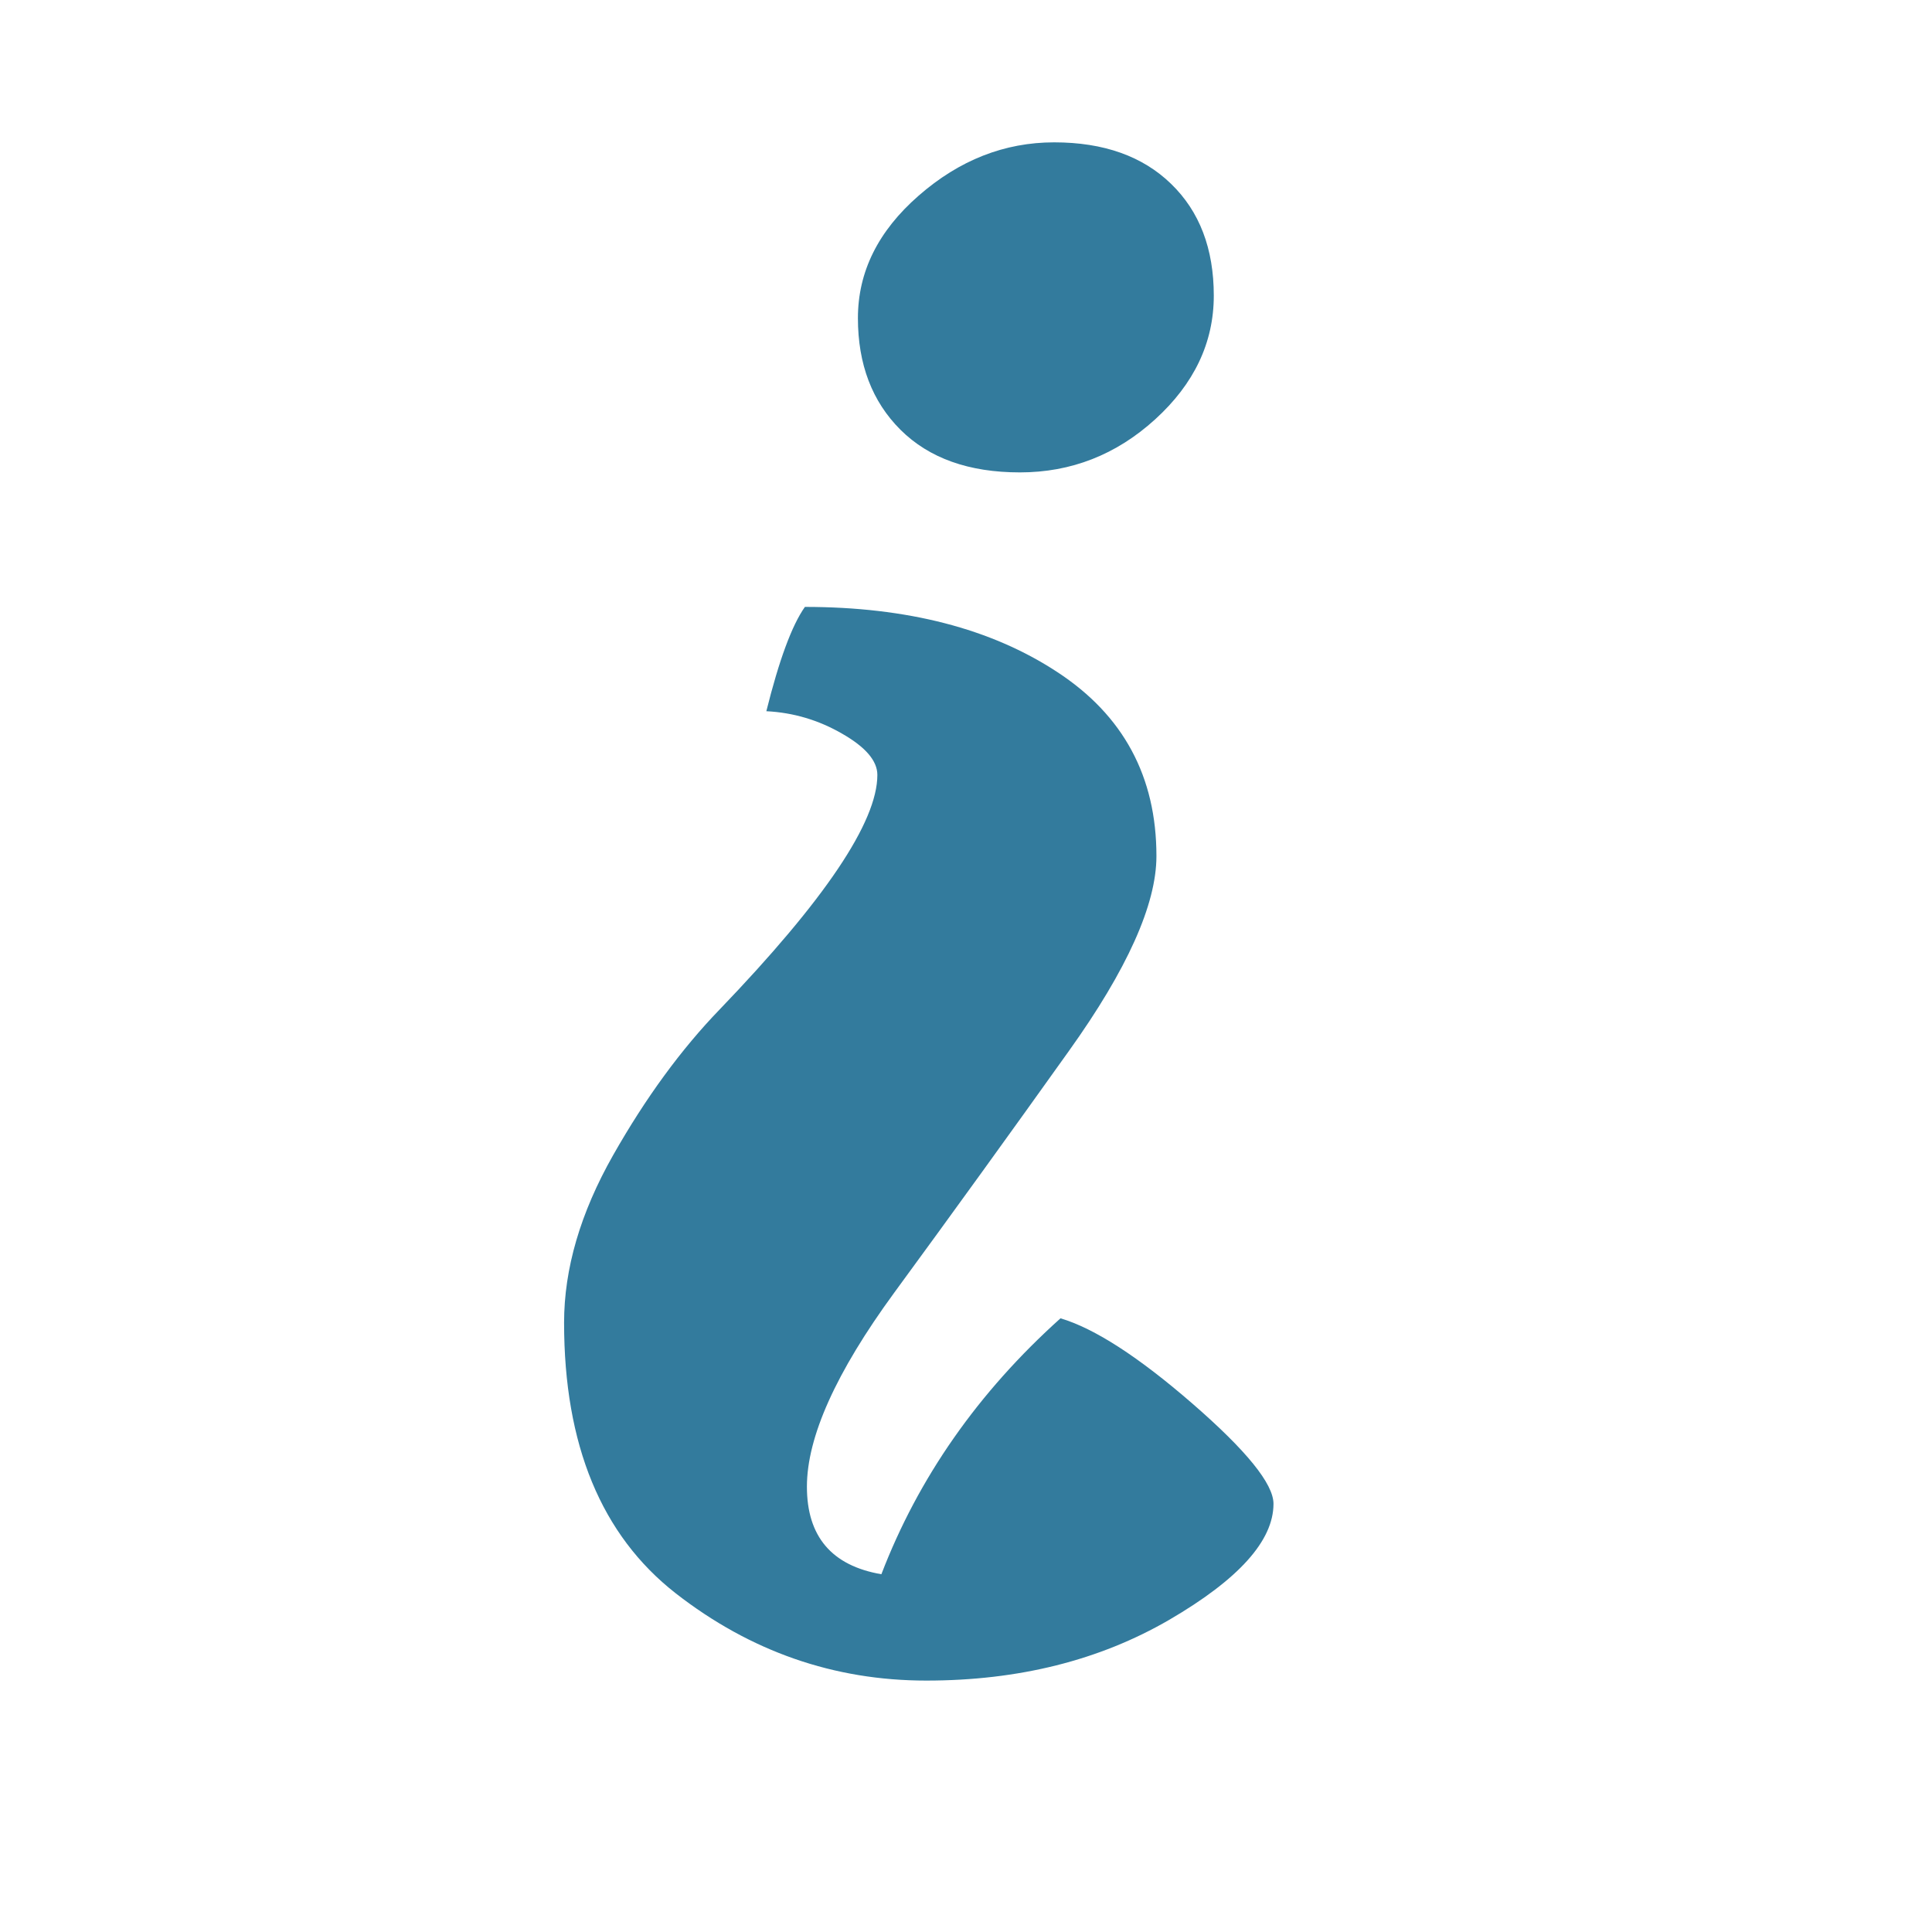 <svg xmlns="http://www.w3.org/2000/svg" xmlns:xlink="http://www.w3.org/1999/xlink" width="120" zoomAndPan="magnify" viewBox="0 0 90 90" height="120" preserveAspectRatio="xMidYMid meet" version="1.0"><defs><g/></defs><rect x="-9" width="108" fill="#ffffff" y="-9" height="108" fill-opacity="1"/><rect x="-9" width="108" fill="#ffffff" y="-9" height="108" fill-opacity="1"/><g fill="#337b9d" fill-opacity="1"><g transform="translate(25.777, 50.6)"><g><path d="M 0.5 11.016 C 0.5 8.504 1.258 5.906 2.781 3.219 C 4.301 0.539 5.957 -1.723 7.75 -3.578 C 12.645 -8.672 15.094 -12.312 15.094 -14.5 C 15.094 -15.156 14.547 -15.797 13.453 -16.422 C 12.359 -17.055 11.18 -17.406 9.922 -17.469 C 10.516 -19.852 11.113 -21.473 11.719 -22.328 C 16.477 -22.328 20.395 -21.316 23.469 -19.297 C 26.551 -17.285 28.094 -14.426 28.094 -10.719 C 28.094 -8.469 26.734 -5.441 24.016 -1.641 C 21.305 2.16 18.594 5.914 15.875 9.625 C 13.164 13.332 11.812 16.344 11.812 18.656 C 11.812 20.977 12.969 22.336 15.281 22.734 C 17.008 18.234 19.789 14.258 23.625 10.812 C 25.207 11.281 27.254 12.602 29.766 14.781 C 32.285 16.969 33.547 18.523 33.547 19.453 C 33.547 21.172 31.926 22.973 28.688 24.859 C 25.445 26.742 21.676 27.688 17.375 27.688 C 13.07 27.688 9.18 26.332 5.703 23.625 C 2.234 20.914 0.5 16.711 0.5 11.016 Z M 28.781 -42.031 C 30.102 -40.75 30.766 -39.016 30.766 -36.828 C 30.766 -34.641 29.852 -32.719 28.031 -31.062 C 26.219 -29.414 24.117 -28.594 21.734 -28.594 C 19.359 -28.594 17.504 -29.254 16.172 -30.578 C 14.848 -31.898 14.188 -33.633 14.188 -35.781 C 14.188 -37.938 15.129 -39.836 17.016 -41.484 C 18.91 -43.141 21.016 -43.969 23.328 -43.969 C 25.641 -43.969 27.457 -43.32 28.781 -42.031 Z M 28.781 -42.031 "/></g></g></g></svg>